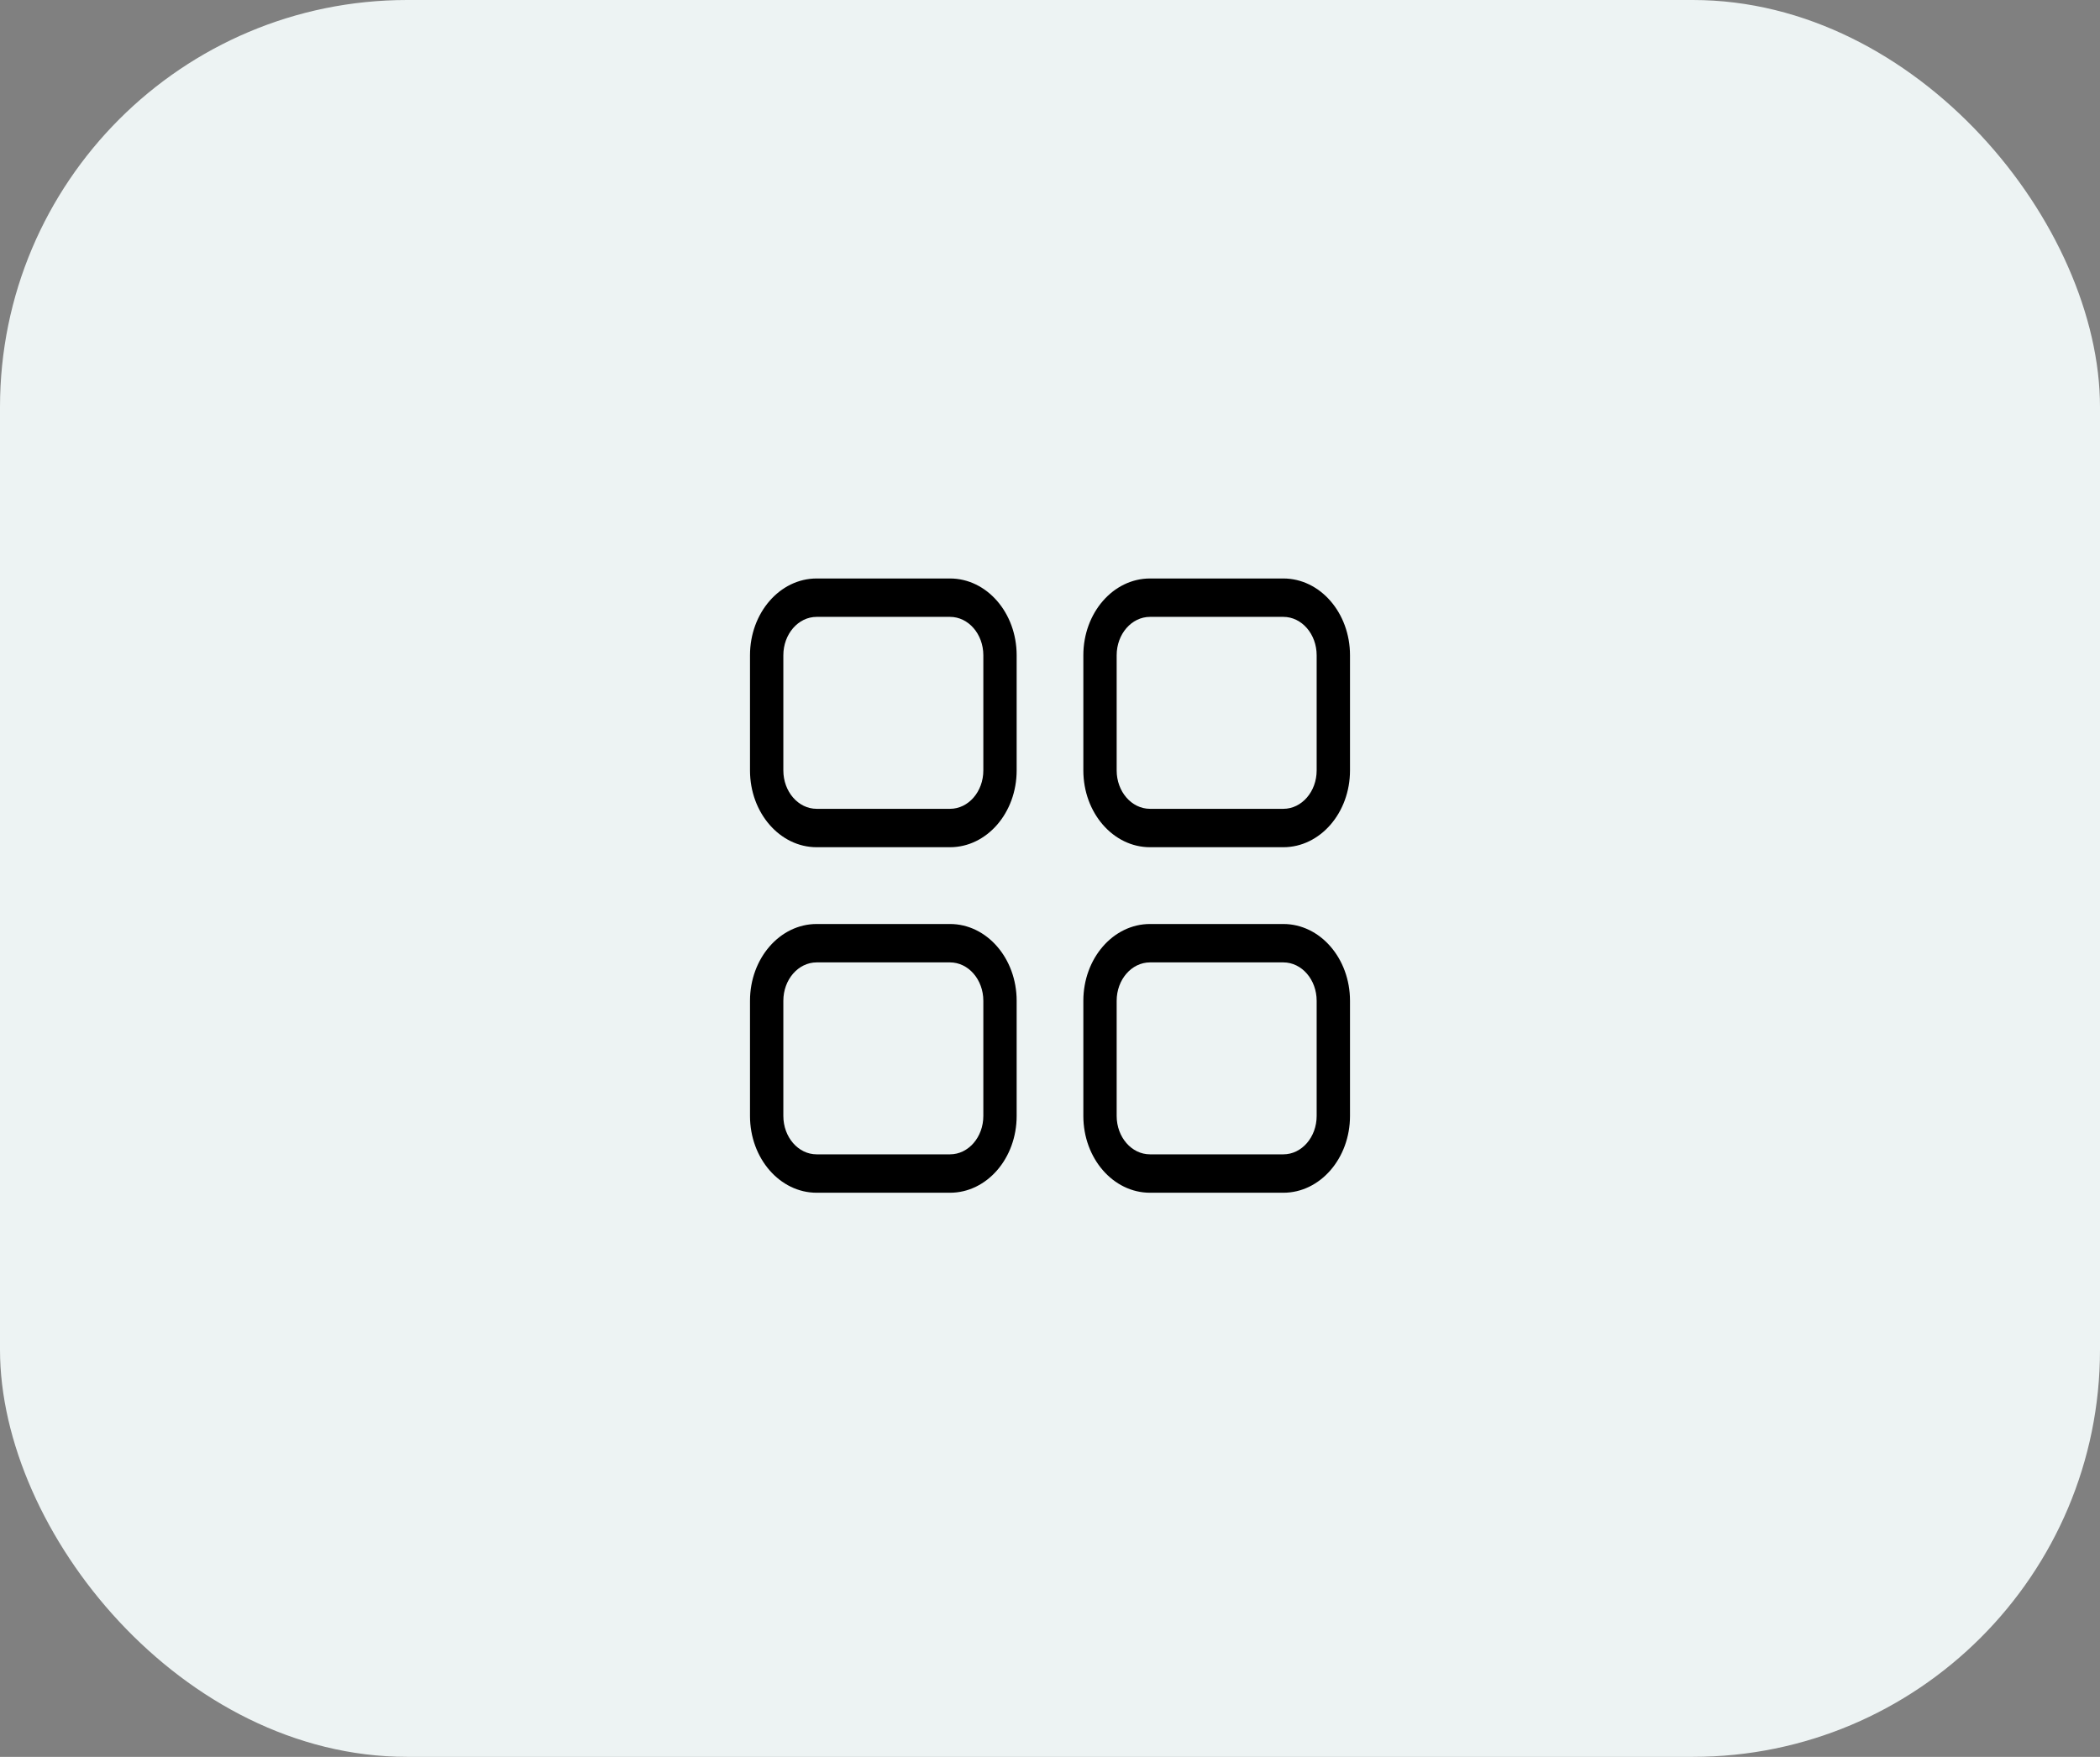 <svg width="98" height="82" viewBox="0 0 98 82" fill="none" xmlns="http://www.w3.org/2000/svg">
<rect x="0" y="0" width="98" height="82" fill="#808080" stroke="none"/>
<rect width="98" height="82" rx="19" fill="#EDF3F3"/>
<path fill-rule="evenodd" clip-rule="evenodd" d="M35 30.584C35 28.605 36.393 27 38.111 27H44.333C46.052 27 47.444 28.605 47.444 30.584V35.959C47.444 37.939 46.052 39.543 44.333 39.543H38.111C36.393 39.543 35 37.939 35 35.959V30.584ZM38.111 28.792H44.333C45.192 28.792 45.889 29.594 45.889 30.584V35.959C45.889 36.949 45.192 37.751 44.333 37.751H38.111C37.252 37.751 36.556 36.949 36.556 35.959V30.584C36.556 29.594 37.252 28.792 38.111 28.792Z" fill="black"/>
<path fill-rule="evenodd" clip-rule="evenodd" d="M50.556 30.584C50.556 28.605 51.948 27 53.667 27H59.889C61.607 27 63 28.605 63 30.584V35.959C63 37.939 61.607 39.543 59.889 39.543H53.667C51.948 39.543 50.556 37.939 50.556 35.959V30.584ZM53.667 28.792H59.889C60.748 28.792 61.444 29.594 61.444 30.584V35.959C61.444 36.949 60.748 37.751 59.889 37.751H53.667C52.808 37.751 52.111 36.949 52.111 35.959V30.584C52.111 29.594 52.808 28.792 53.667 28.792Z" fill="black"/>
<path fill-rule="evenodd" clip-rule="evenodd" d="M38.111 43.127C36.393 43.127 35 44.731 35 46.711V52.086C35 54.066 36.393 55.67 38.111 55.67H44.333C46.052 55.67 47.444 54.066 47.444 52.086V46.711C47.444 44.731 46.052 43.127 44.333 43.127H38.111ZM44.333 44.919H38.111C37.252 44.919 36.556 45.721 36.556 46.711V52.086C36.556 53.076 37.252 53.878 38.111 53.878H44.333C45.192 53.878 45.889 53.076 45.889 52.086V46.711C45.889 45.721 45.192 44.919 44.333 44.919Z" fill="black"/>
<path fill-rule="evenodd" clip-rule="evenodd" d="M50.556 46.711C50.556 44.731 51.948 43.127 53.667 43.127H59.889C61.607 43.127 63 44.731 63 46.711V52.086C63 54.066 61.607 55.67 59.889 55.67H53.667C51.948 55.67 50.556 54.066 50.556 52.086V46.711ZM53.667 44.919H59.889C60.748 44.919 61.444 45.721 61.444 46.711V52.086C61.444 53.076 60.748 53.878 59.889 53.878H53.667C52.808 53.878 52.111 53.076 52.111 52.086V46.711C52.111 45.721 52.808 44.919 53.667 44.919Z" fill="black"/>
</svg>
